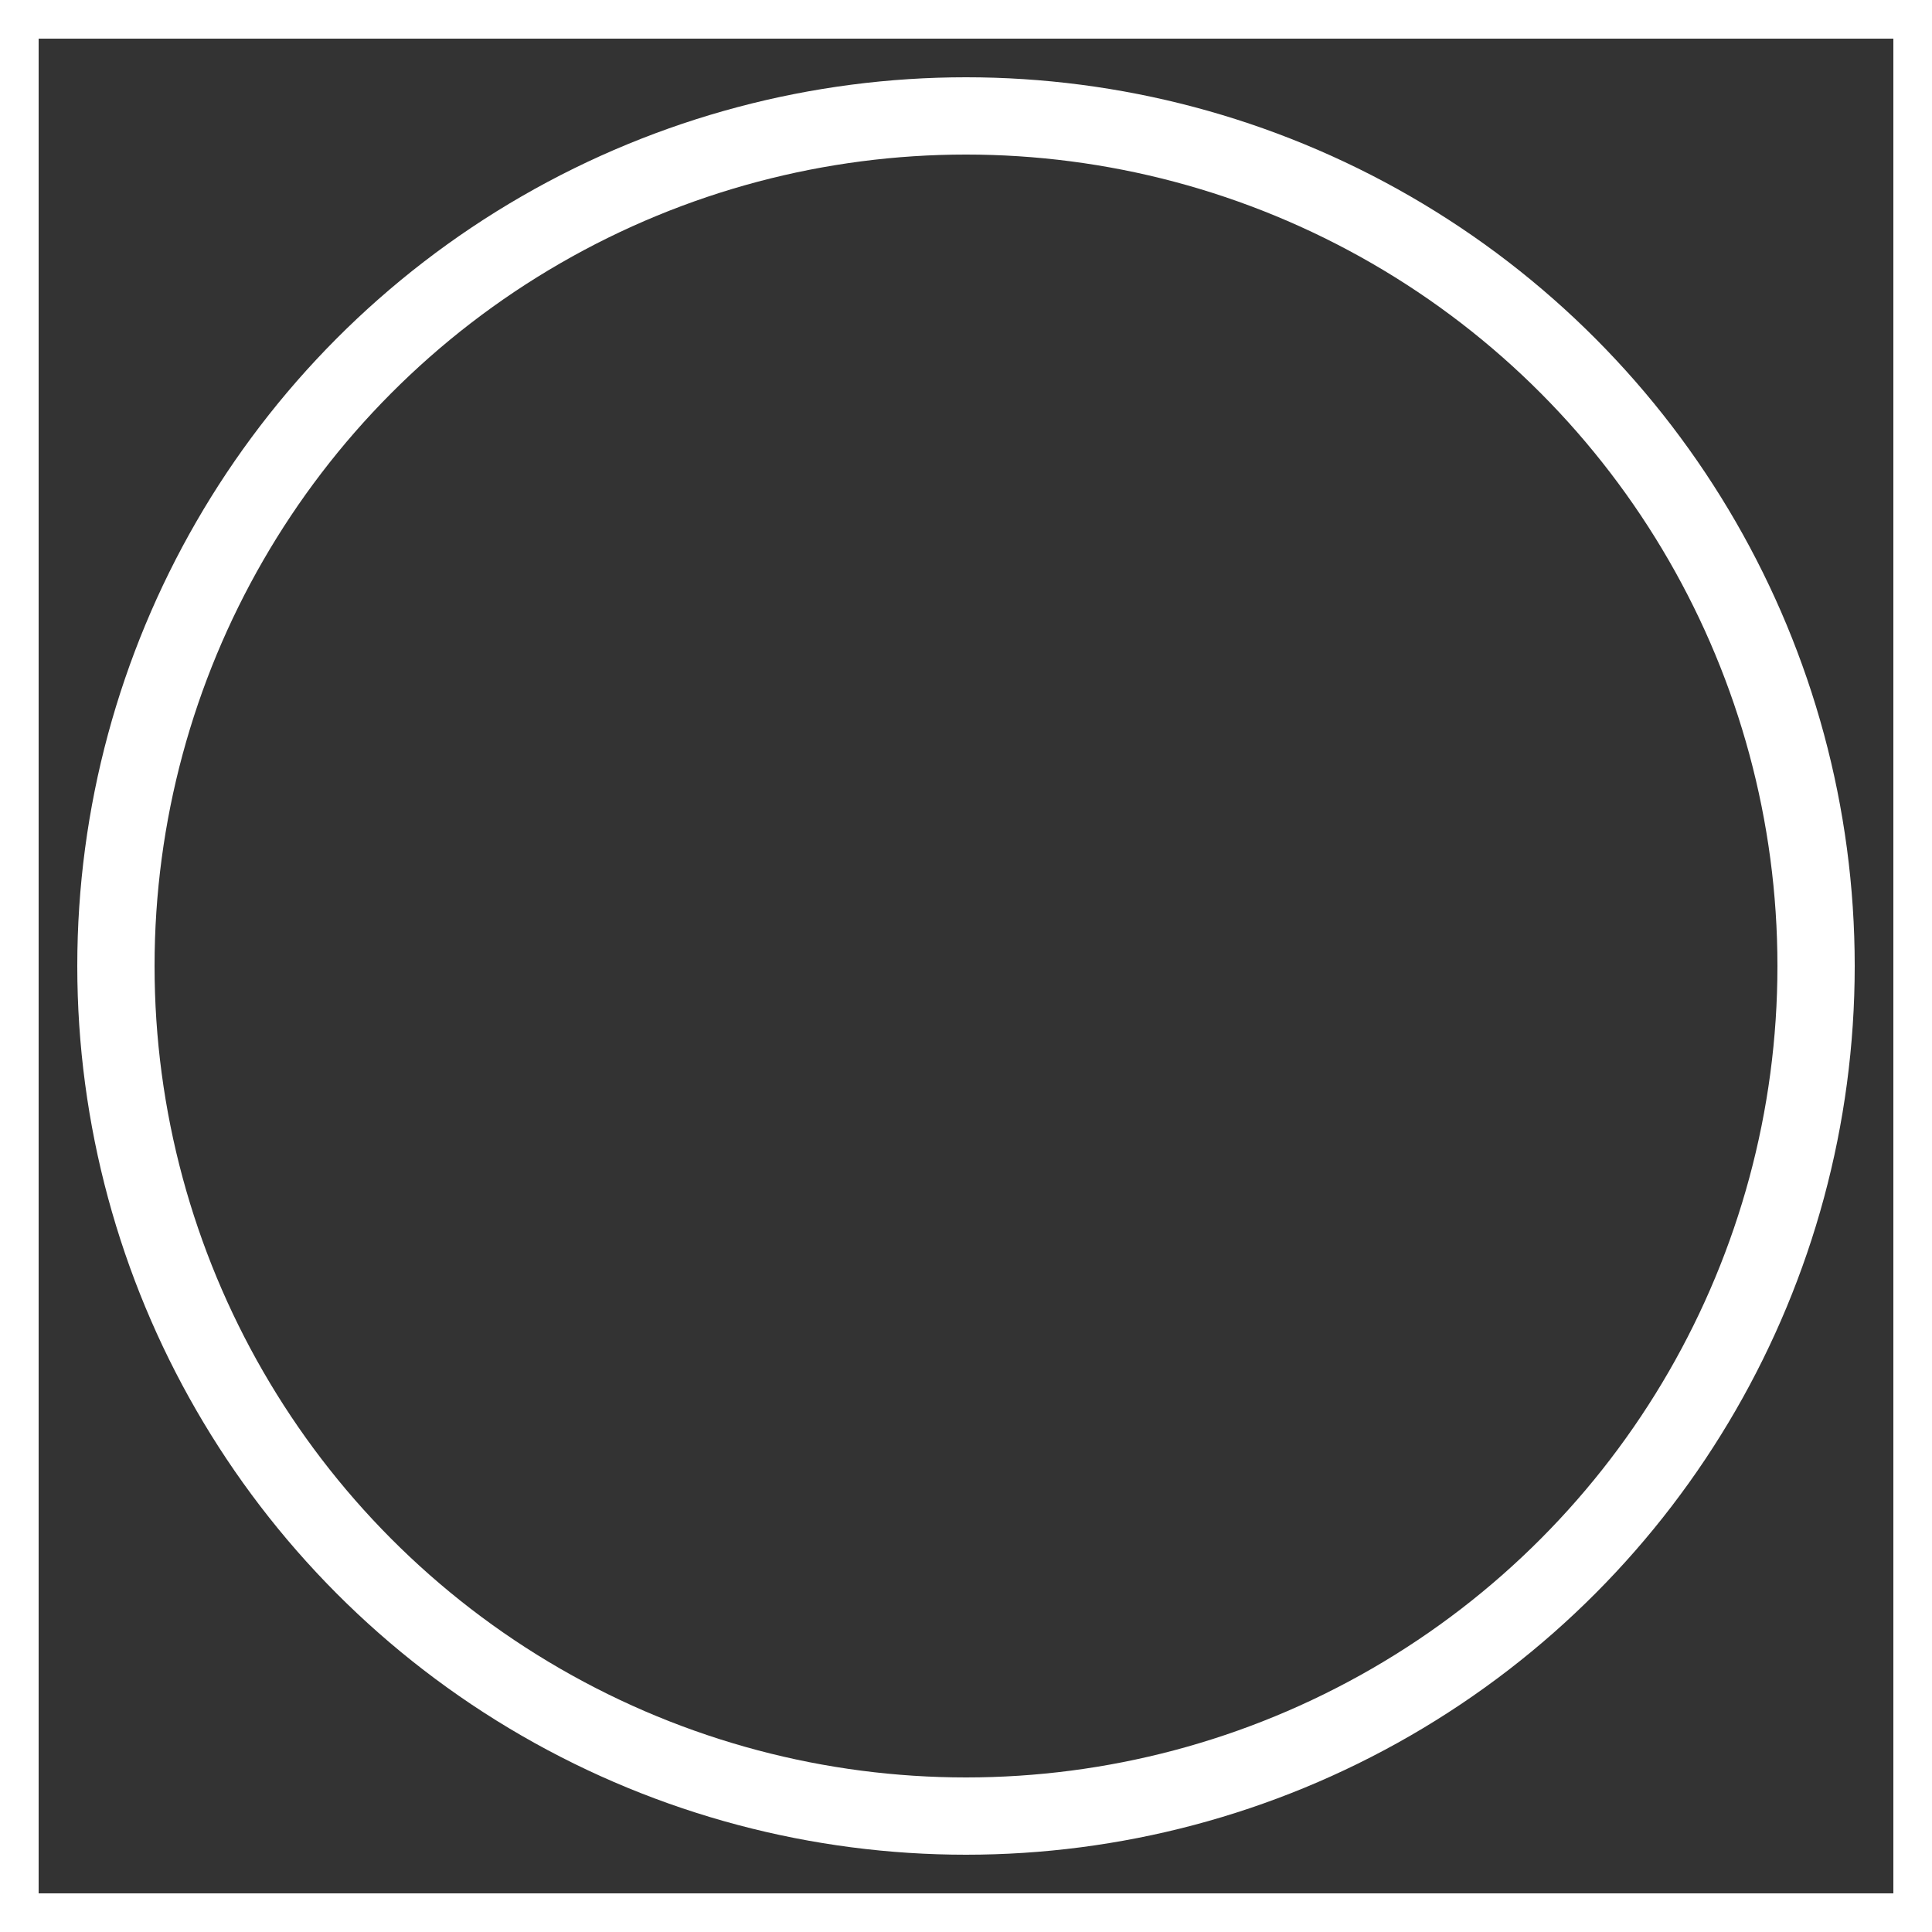 <svg xmlns:svg="http://www.w3.org/2000/svg" xmlns="http://www.w3.org/2000/svg" width="50cm" height="50cm" viewBox="0 0 50 50" version="1.1" style="overflow: visible">
  
  <rect x="0" y="0" width="50" height="50" fill="#333333" stroke="none"/>
  
  <rect fill="none" stroke="#ffffff" stroke-width="2" width="50" height="50" id="rect"/>
  <circle fill="none" stroke="#ffffff" stroke-width="2" cx="25" cy="25" r="22" id="circle"/>
</svg>
